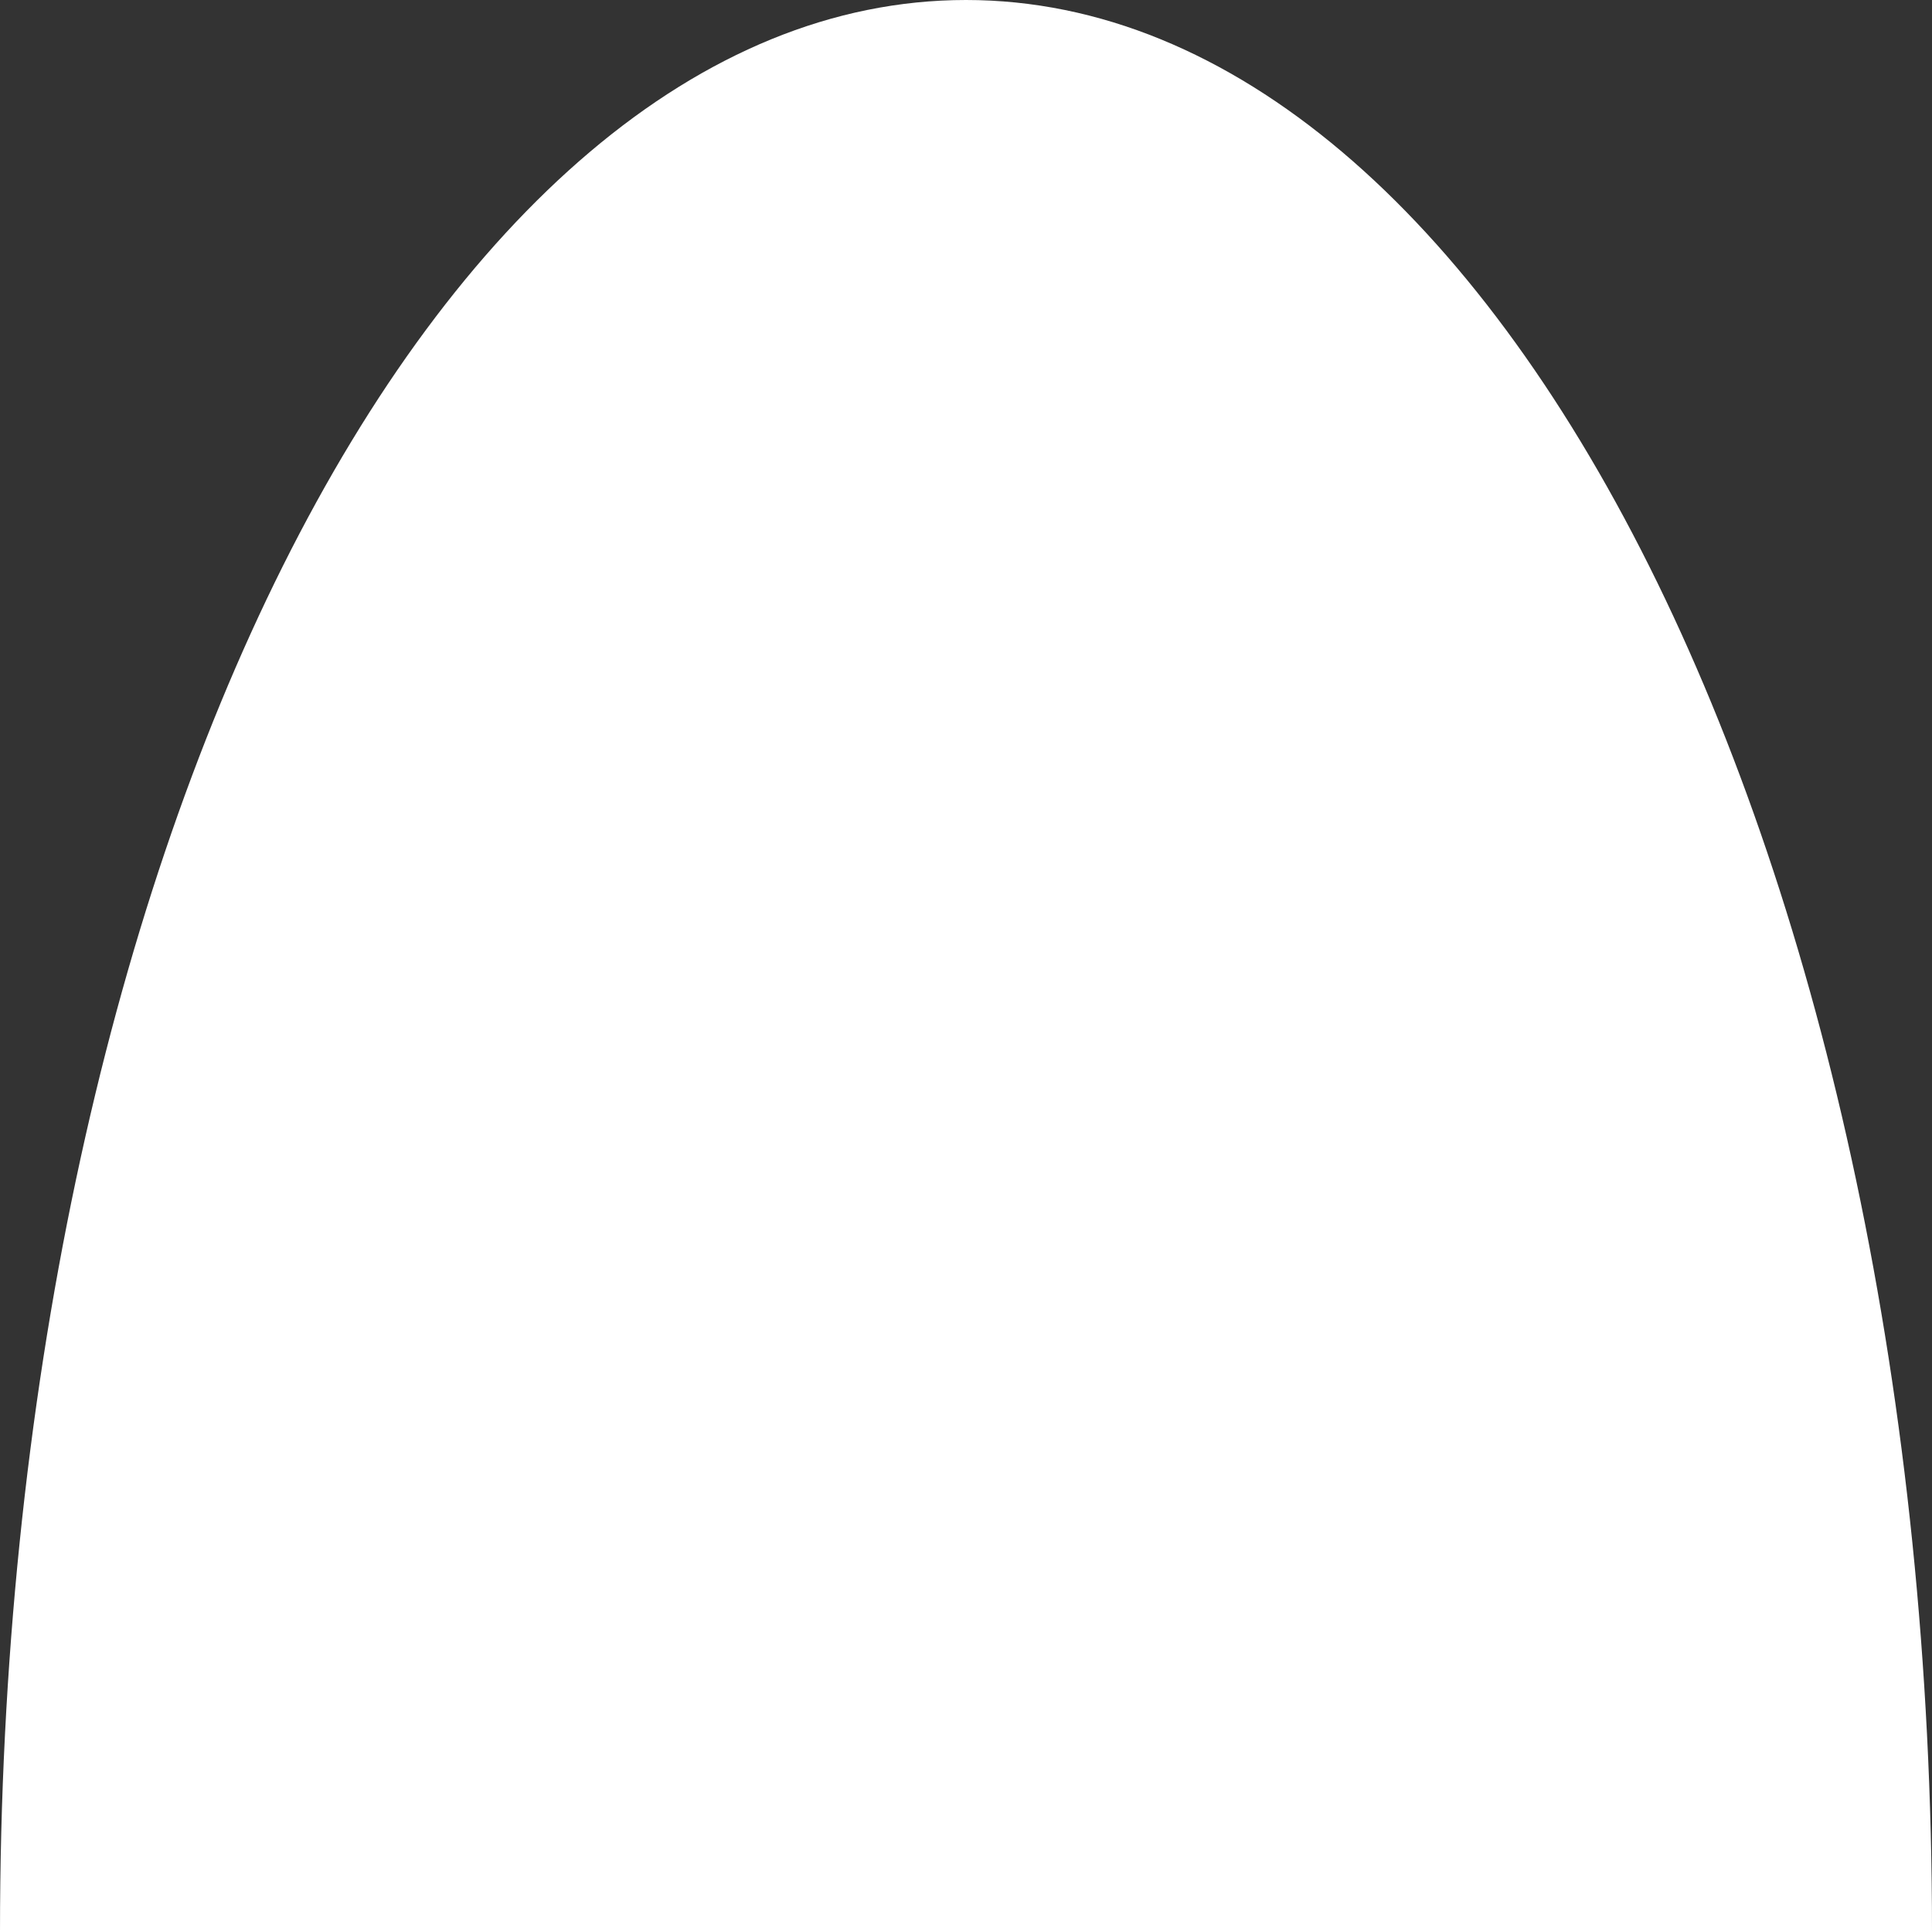 <?xml version="1.0" encoding="UTF-8"?>
<svg width="500px" height="500px" viewBox="0 0 500 500" version="1.1" xmlns="http://www.w3.org/2000/svg" xmlns:xlink="http://www.w3.org/1999/xlink">
    <rect x="0" y="0" width="500" height="500" fill="#333333" stroke="none"/>
    <!-- Generator: Sketch 49.2 (51160) - http://www.bohemiancoding.com/sketch -->
    <title>Careers</title>
    <desc>Created with Sketch.</desc>
    <defs></defs>
    <g id="Careers" stroke="none" stroke-width="1" fill="none" fill-rule="evenodd">
        <path d="M250,500 C388.071,500 500,276.142 500,0 L0,0 C0,276.142 111.929,500 250,500 Z" id="Oval-5" fill="#FFFFFF" transform="translate(250, 250) scale(1, -1) translate(-250, -250) "></path>
    </g>
</svg>